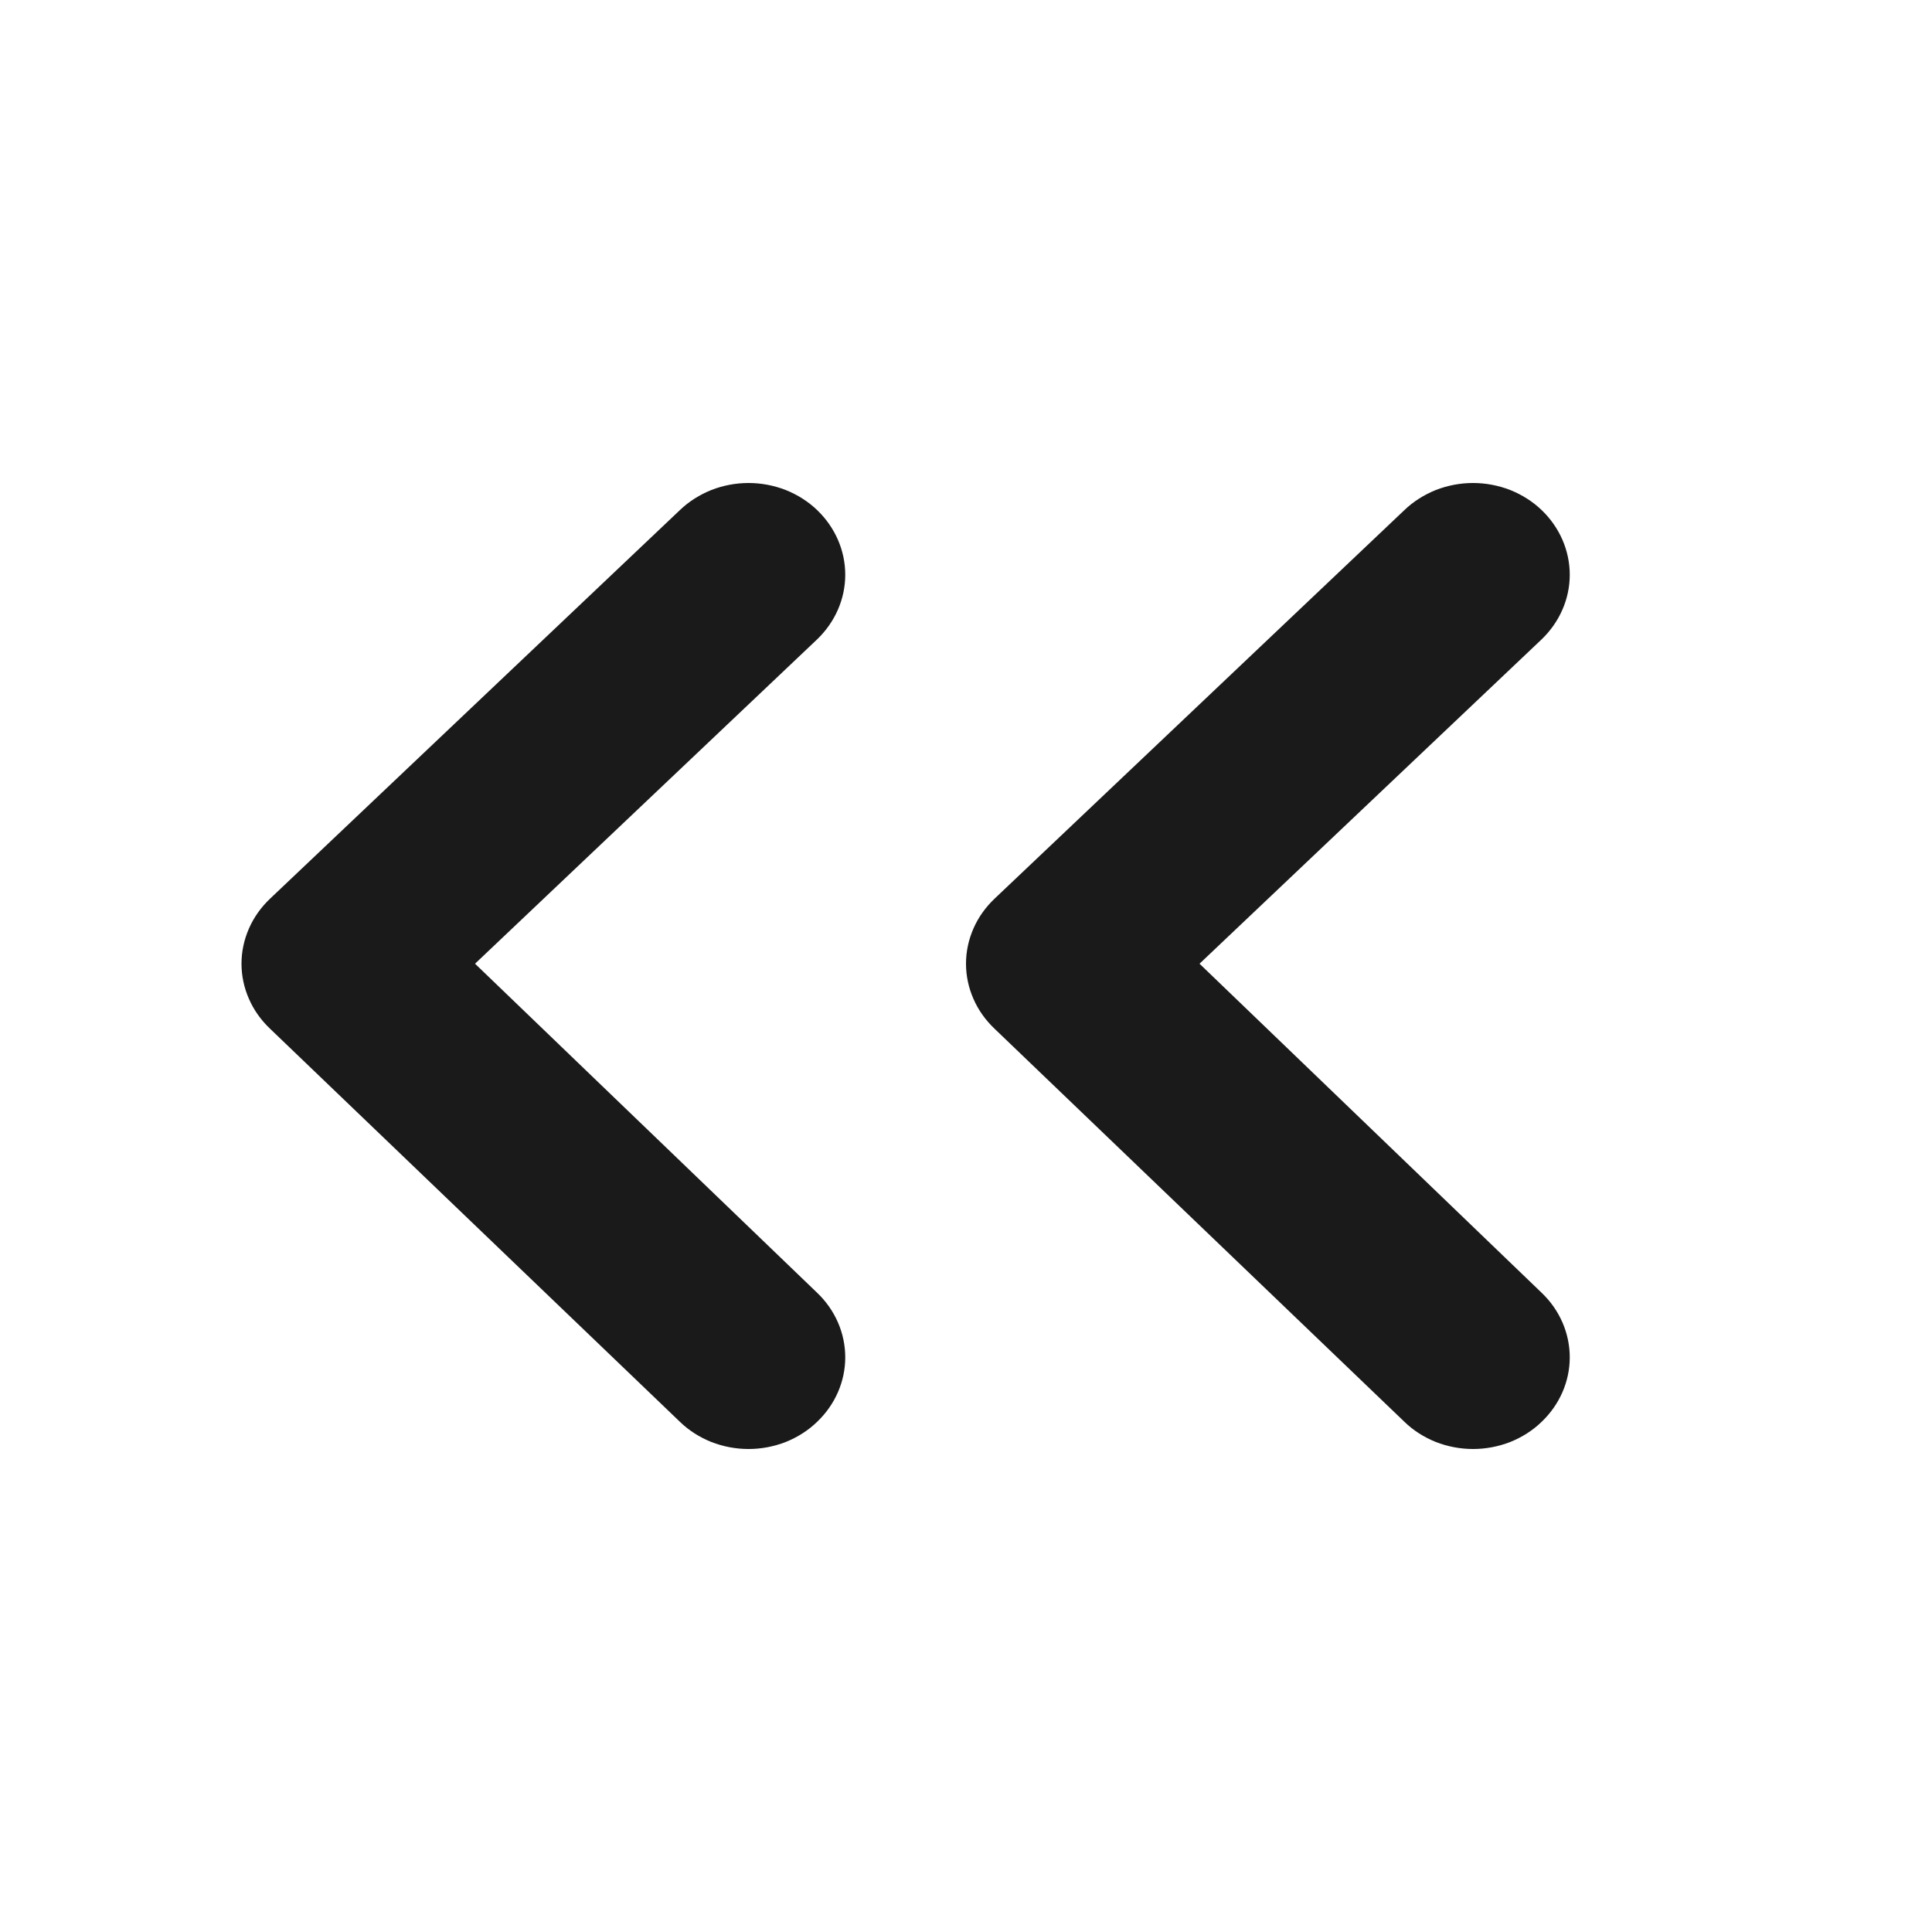 <svg width="16" height="16" viewBox="0 0 16 16" fill="none" xmlns="http://www.w3.org/2000/svg">
<path d="M6.767 11.775C6.916 11.633 7 11.441 7 11.241C7 11.04 6.916 10.848 6.767 10.706L3.934 7.981L6.767 5.295C6.916 5.152 7 4.96 7 4.76C7 4.559 6.916 4.367 6.767 4.224C6.693 4.153 6.604 4.097 6.507 4.058C6.409 4.02 6.305 4 6.199 4C6.093 4 5.989 4.02 5.891 4.058C5.794 4.097 5.705 4.153 5.631 4.224L2.237 7.442C2.162 7.513 2.102 7.597 2.062 7.689C2.021 7.782 2 7.881 2 7.981C2 8.081 2.021 8.18 2.062 8.273C2.102 8.365 2.162 8.449 2.237 8.52L5.631 11.775C5.705 11.847 5.794 11.903 5.891 11.942C5.989 11.98 6.093 12 6.199 12C6.305 12 6.409 11.98 6.507 11.942C6.604 11.903 6.693 11.847 6.767 11.775Z" fill="#1A1A1A"/>
<path d="M12.767 11.775C12.916 11.633 13 11.441 13 11.241C13 11.04 12.916 10.848 12.767 10.706L9.934 7.981L12.767 5.295C12.916 5.152 13 4.96 13 4.76C13 4.559 12.916 4.367 12.767 4.224C12.693 4.153 12.604 4.097 12.507 4.058C12.409 4.02 12.305 4 12.199 4C12.093 4 11.989 4.02 11.891 4.058C11.794 4.097 11.705 4.153 11.631 4.224L8.237 7.442C8.162 7.513 8.102 7.597 8.062 7.689C8.021 7.782 8 7.881 8 7.981C8 8.081 8.021 8.18 8.062 8.273C8.102 8.365 8.162 8.449 8.237 8.52L11.631 11.775C11.705 11.847 11.794 11.903 11.891 11.942C11.989 11.98 12.093 12 12.199 12C12.305 12 12.409 11.98 12.507 11.942C12.604 11.903 12.693 11.847 12.767 11.775Z" fill="#1A1A1A"/>
</svg>
